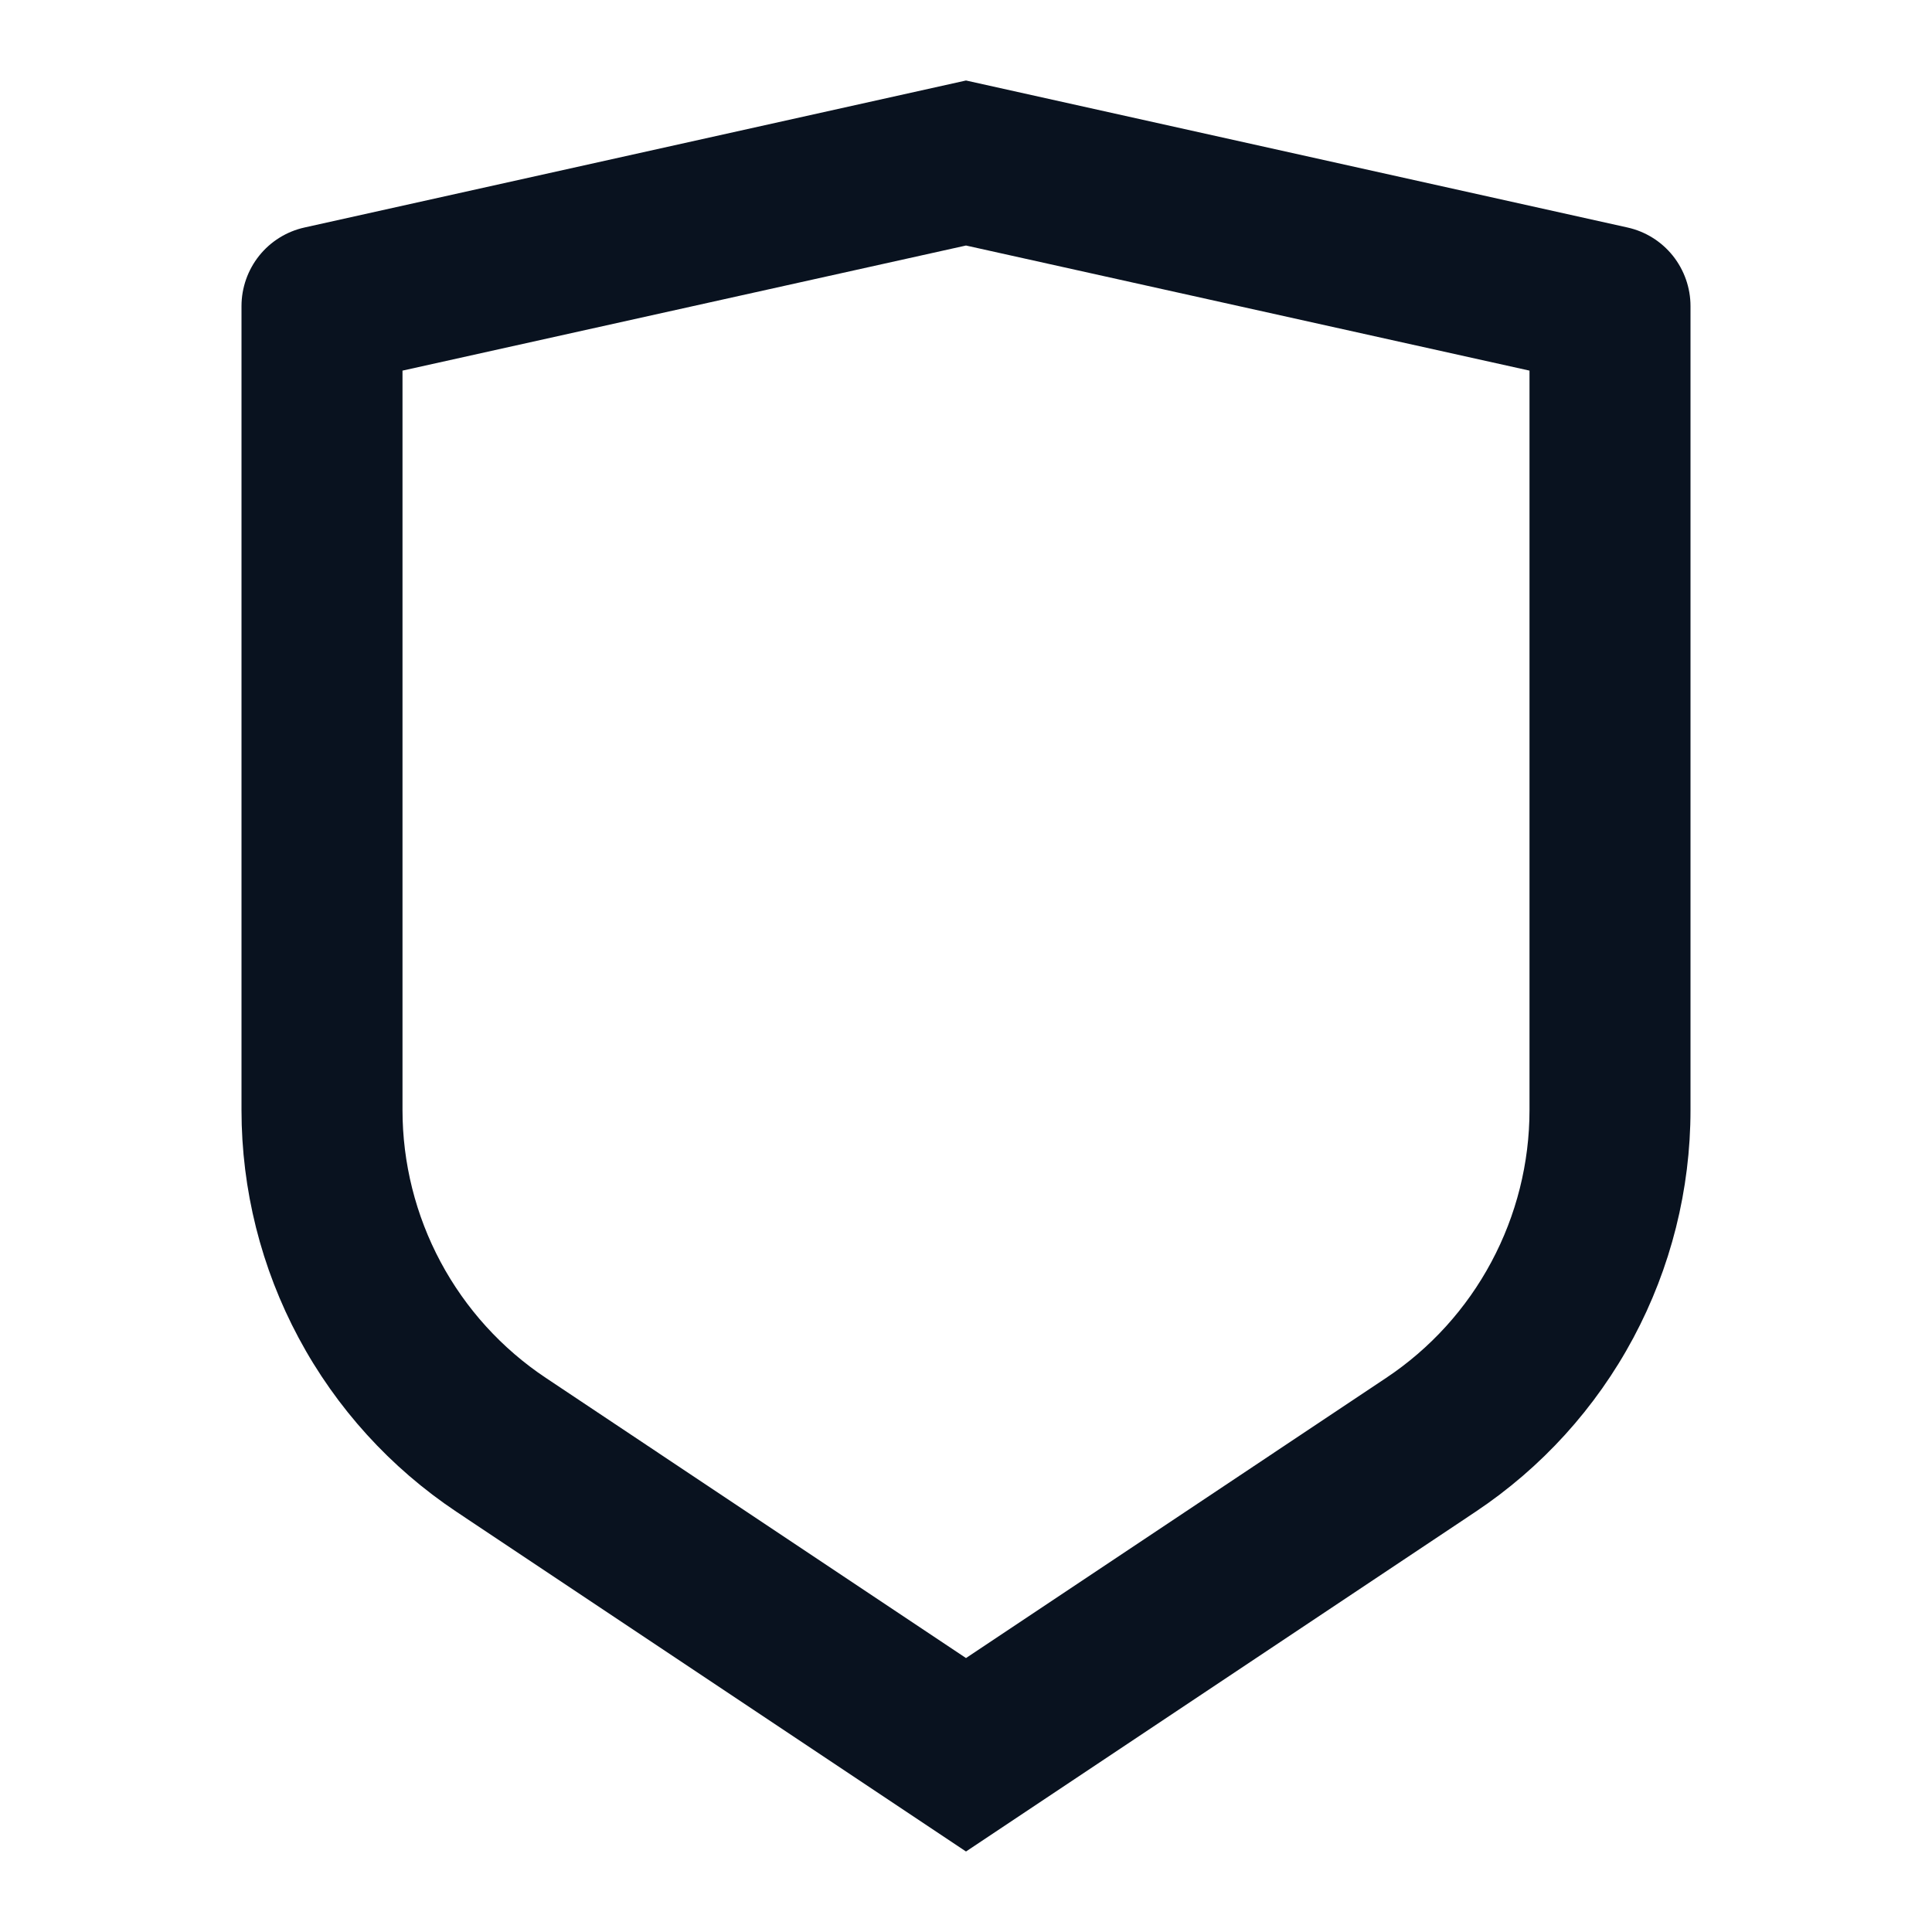 <svg width="24" height="24" viewBox="0 0 24 24" fill="none" xmlns="http://www.w3.org/2000/svg">
<path d="M3.783 2.826L12 1L20.217 2.826C20.439 2.875 20.638 2.999 20.78 3.176C20.922 3.354 21 3.575 21 3.802V13.789C21 14.777 20.756 15.749 20.29 16.62C19.824 17.491 19.15 18.233 18.328 18.781L12 23L5.672 18.781C4.85 18.233 4.176 17.491 3.71 16.62C3.244 15.75 3 14.778 3 13.79V3.802C3 3.575 3.078 3.354 3.22 3.176C3.362 2.999 3.561 2.875 3.783 2.826ZM5 4.604V13.789C5 14.447 5.163 15.096 5.473 15.676C5.784 16.257 6.233 16.752 6.781 17.117L12 20.597L17.219 17.117C17.767 16.752 18.216 16.257 18.526 15.677C18.837 15.096 19 14.448 19 13.79V4.604L12 3.05L5 4.604Z" fill="#09121F"/>
</svg>
